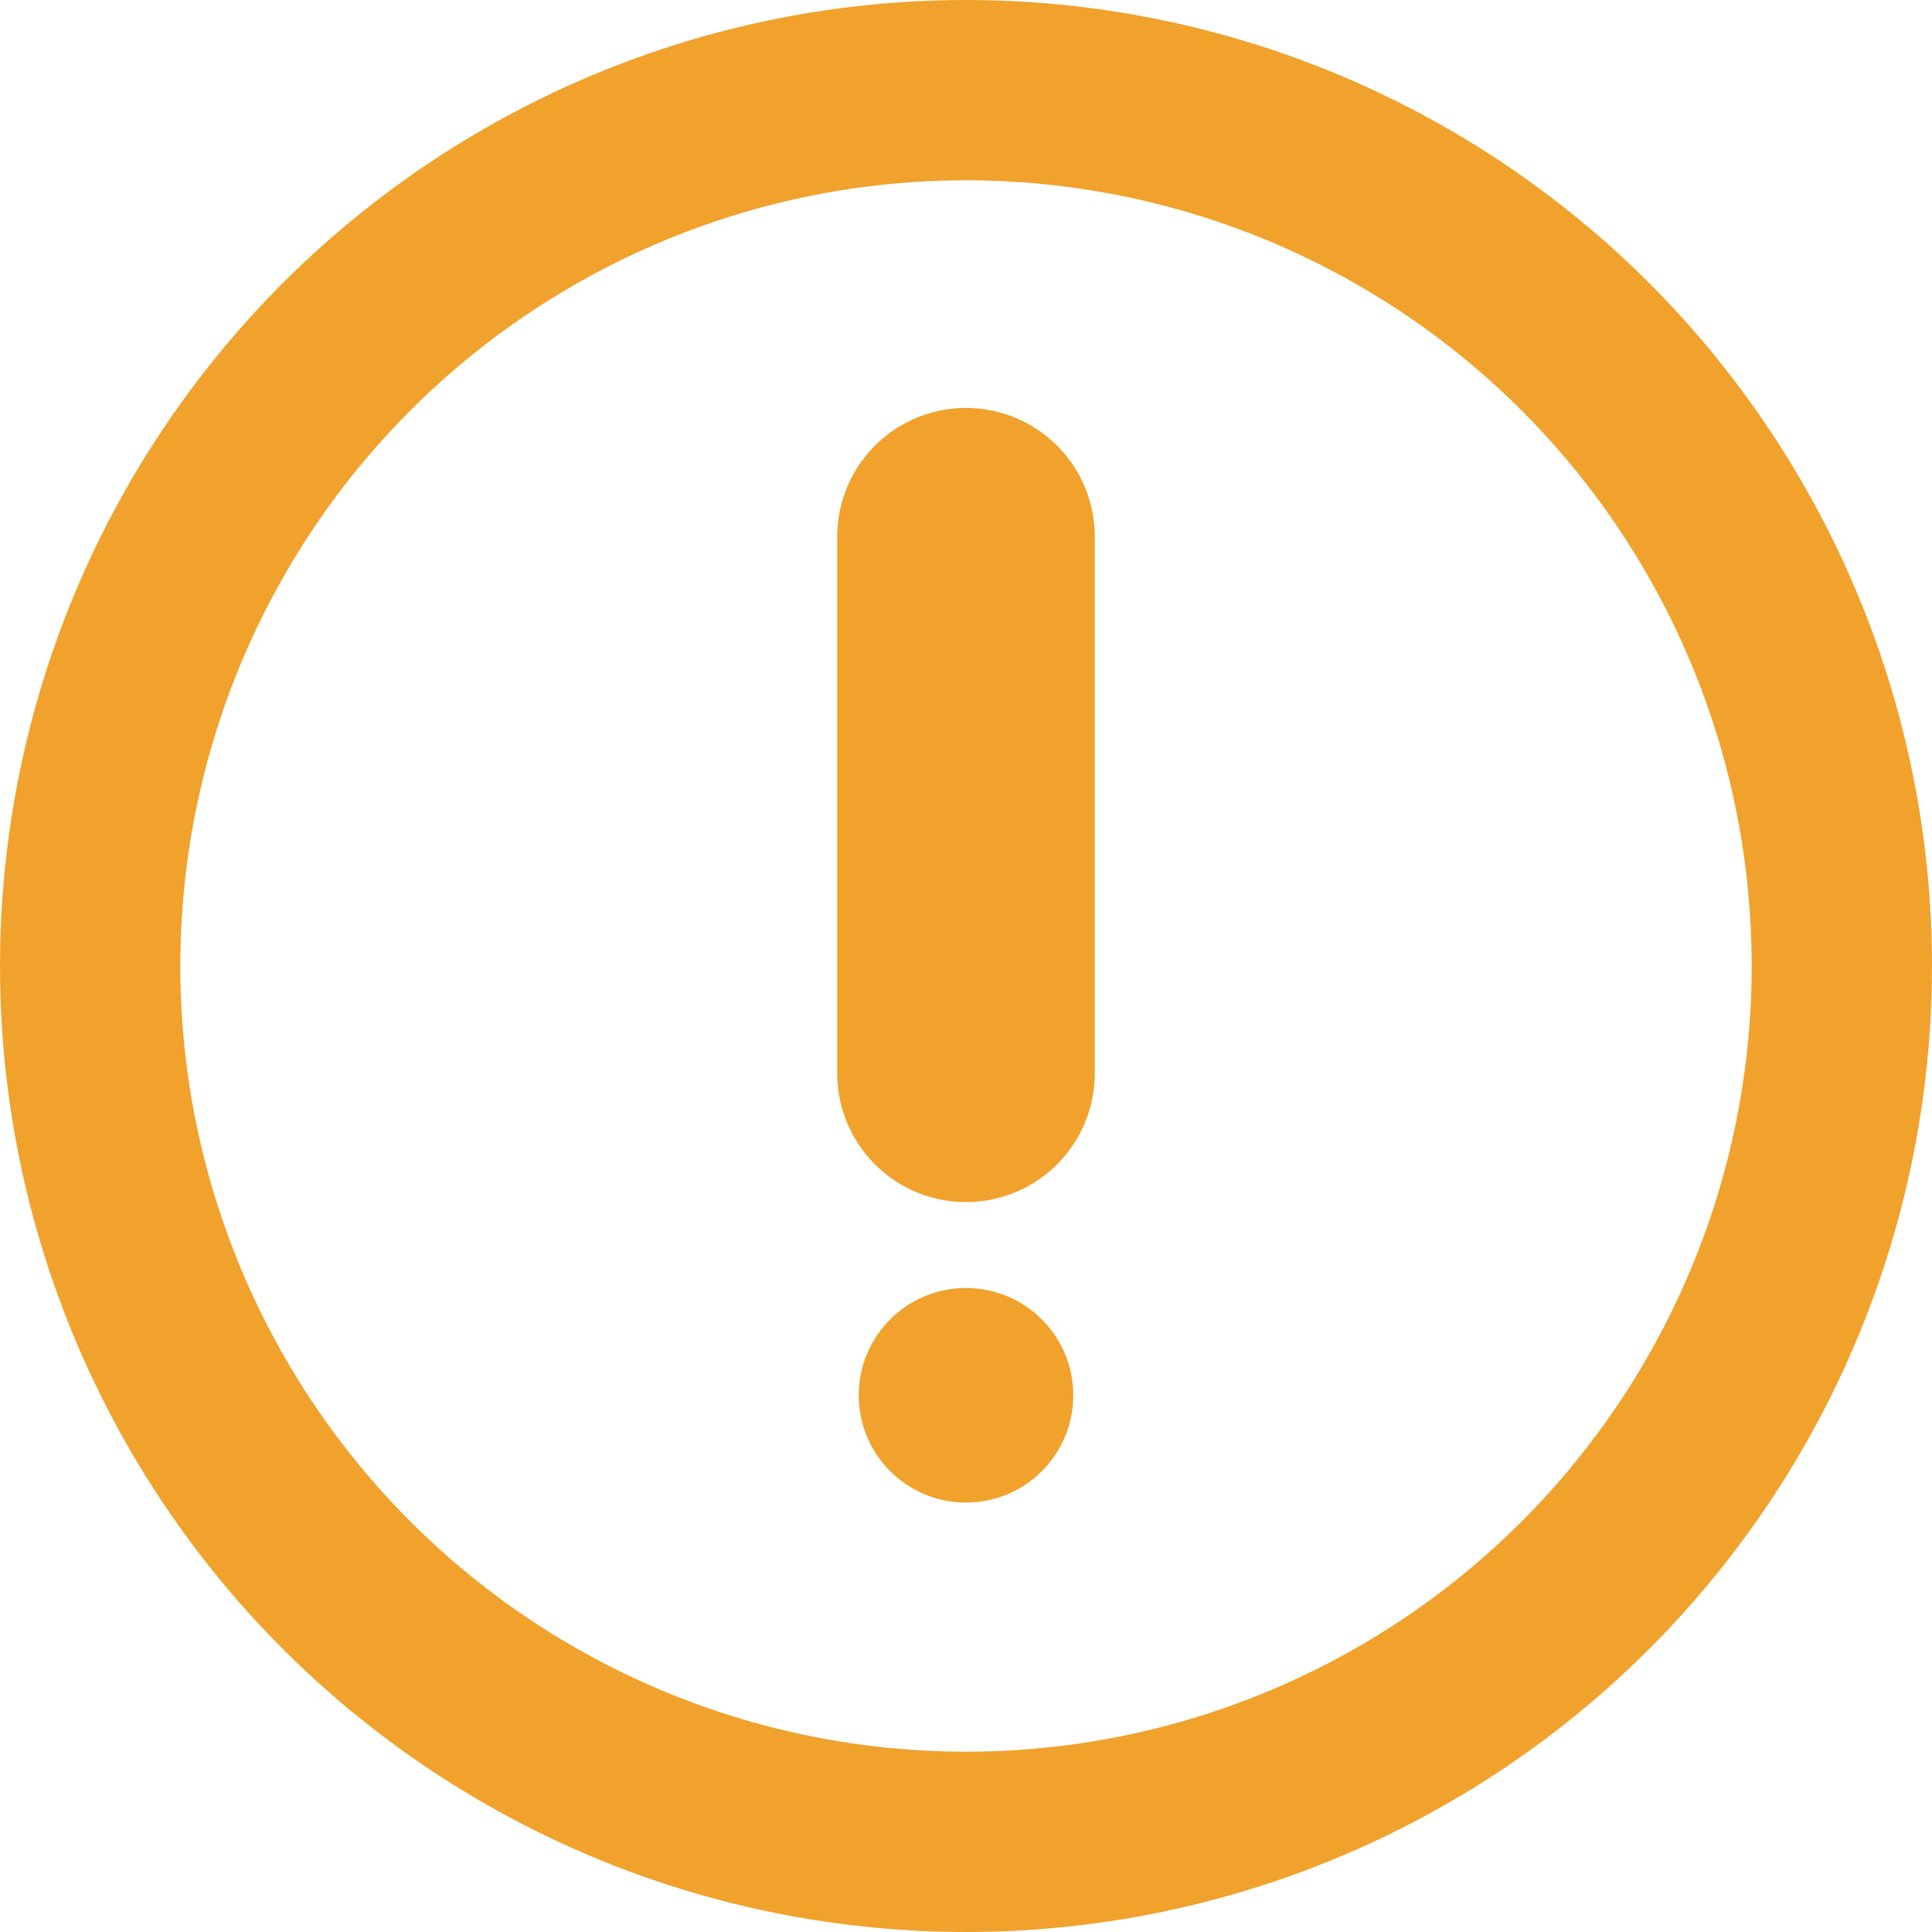 <svg width="15" height="15" viewBox="0 0 15 15" fill="none" xmlns="http://www.w3.org/2000/svg">
<circle cx="7.5" cy="7.5" r="6.8" stroke="#F0A22D" stroke-width="1.4"/>
<path d="M7.5 4.167V8.333" stroke="#F0A22D" stroke-width="2" stroke-linecap="round"/>
<circle cx="7.5" cy="10.833" r="0.833" fill="#F0A22D"/>
</svg>
